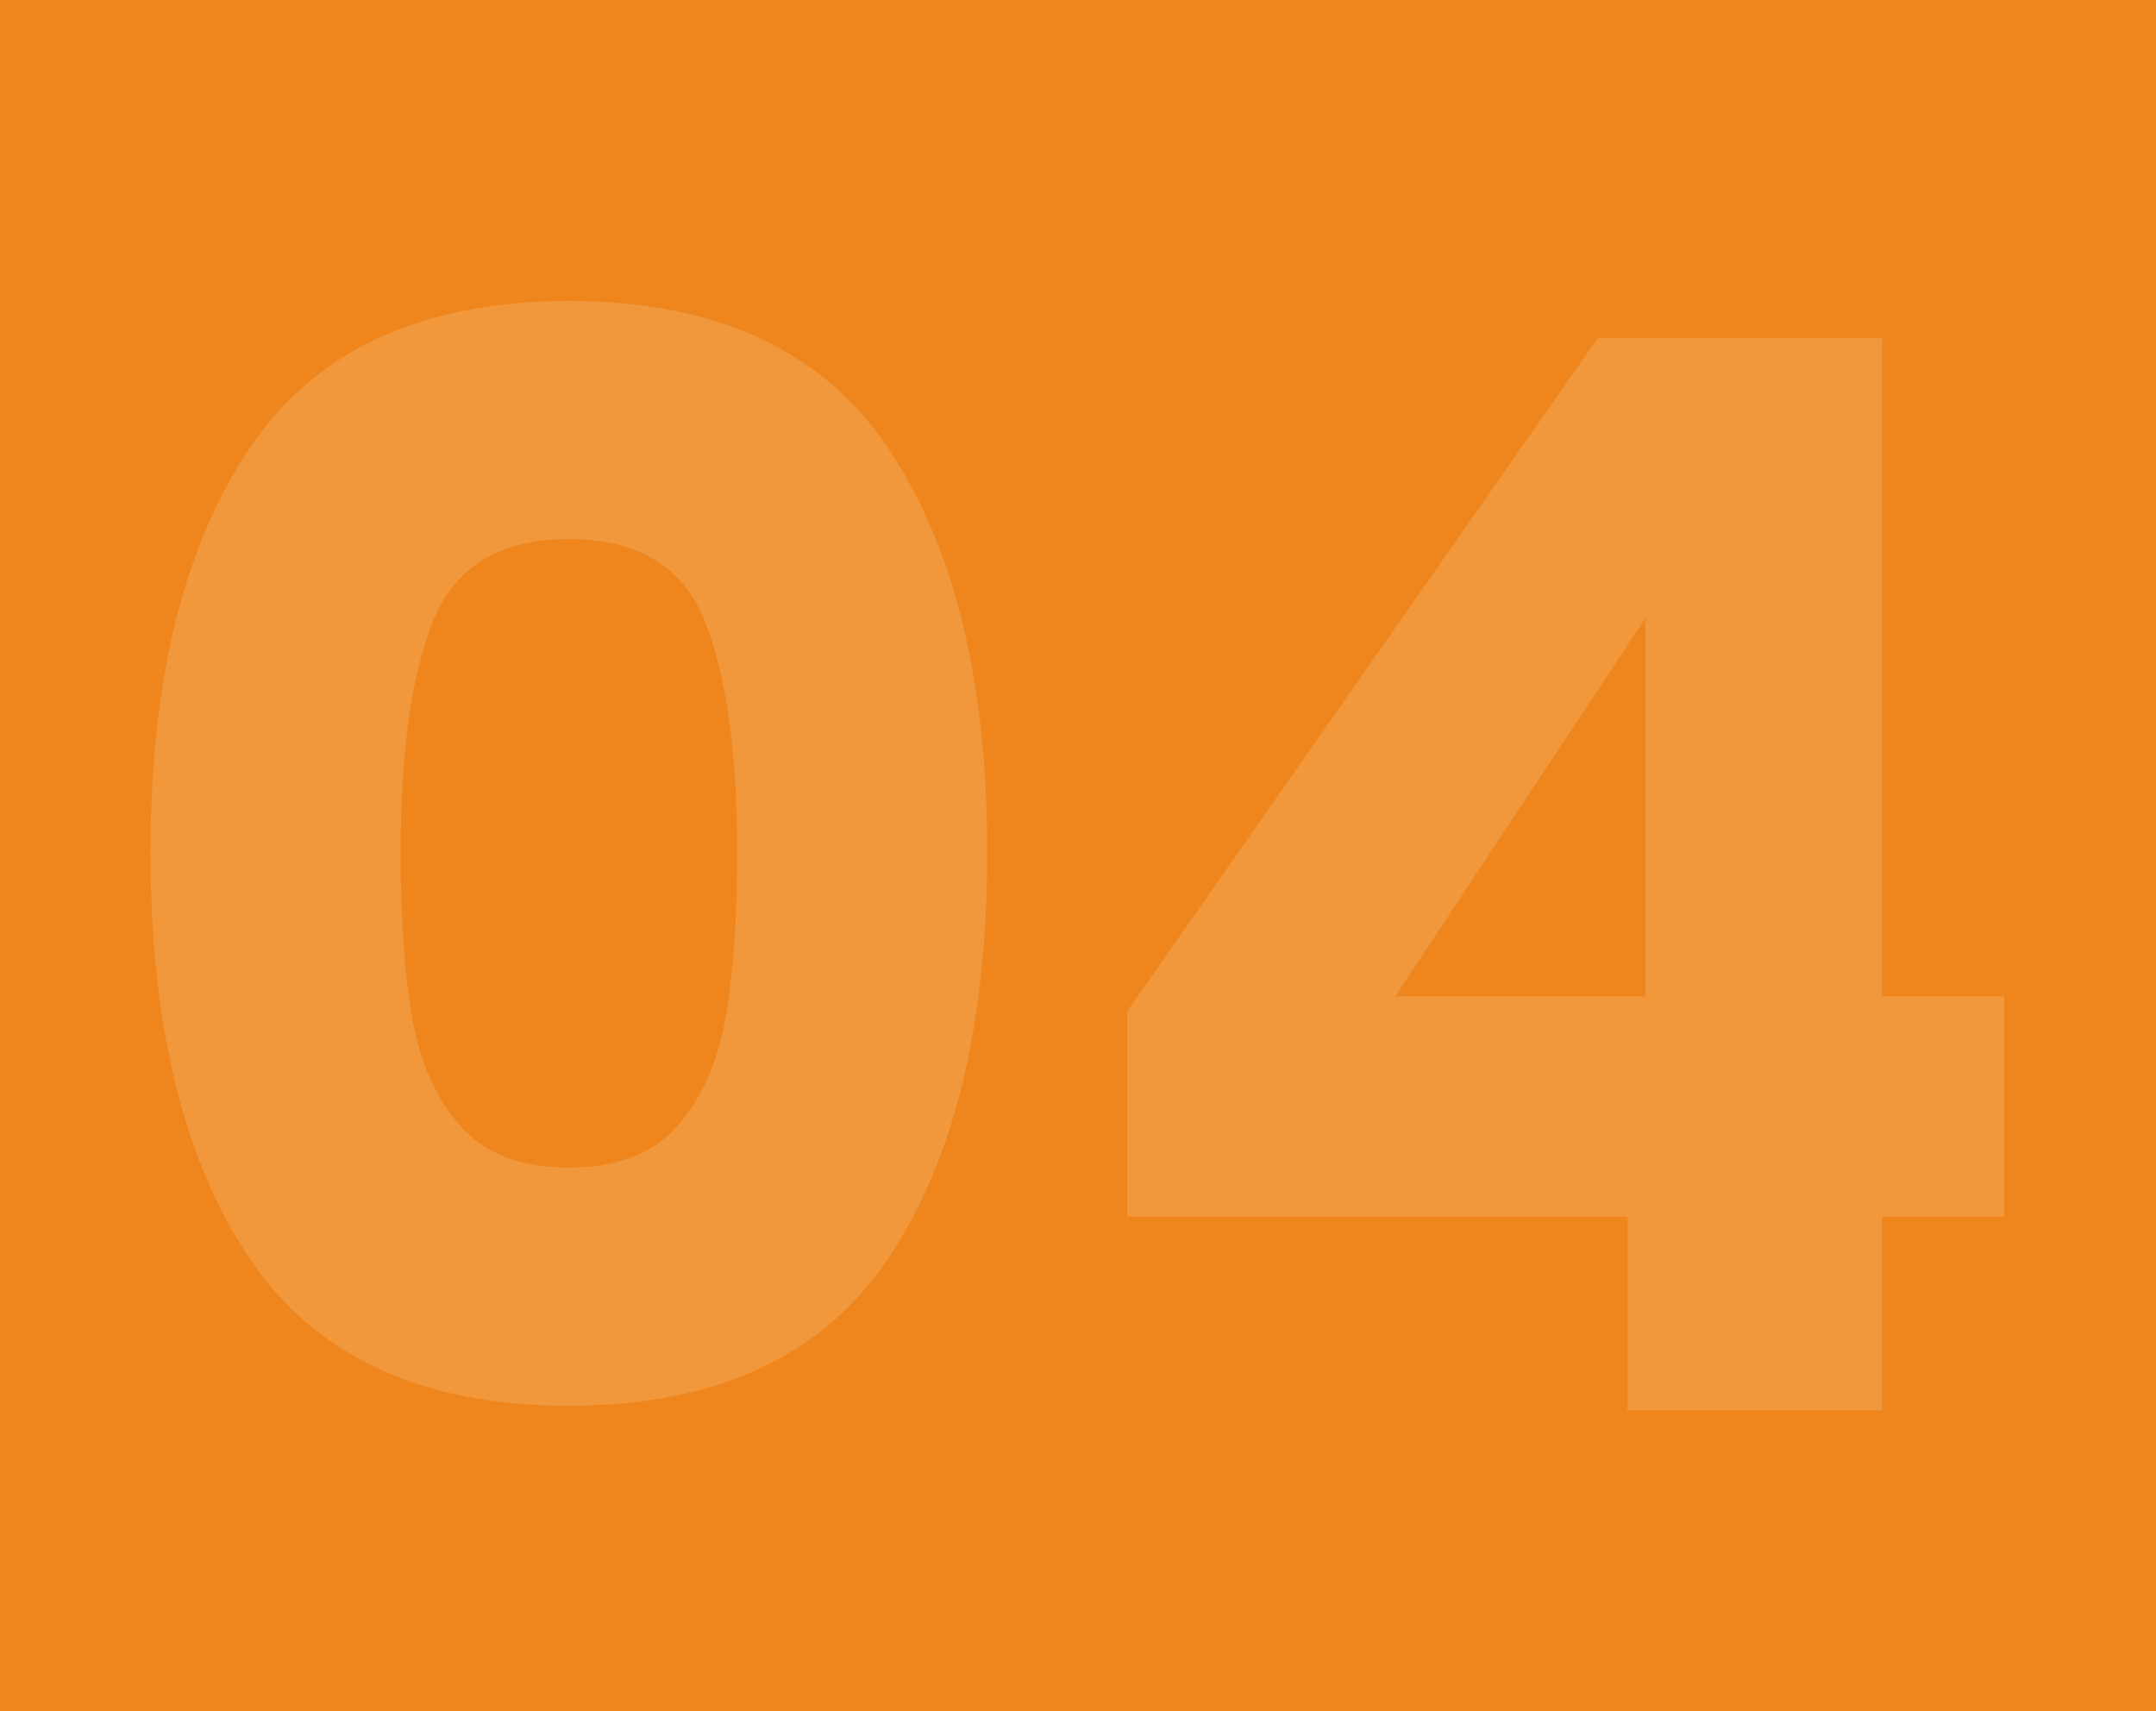 <svg xmlns="http://www.w3.org/2000/svg" width="960" height="762" viewBox="0 0 960 762">
  <g id="Group_33212" data-name="Group 33212" transform="translate(0 -3940)">
    <rect id="Rectangle_4811" data-name="Rectangle 4811" width="960" height="762" transform="translate(0 3940)" fill="#ef861d"/>
    <path id="Path_27620" data-name="Path 27620" d="M29.835-248.625q0-114.036,44.089-179.673t142.214-65.637q98.124,0,142.214,65.637t44.09,179.673q0,115.362-44.09,181T216.138-1.989q-98.124,0-142.214-65.637T29.835-248.625Zm261.222,0q0-66.963-14.586-103.1t-60.333-36.133q-45.747,0-60.333,36.133t-14.586,103.1q0,45.084,5.3,74.588T168.071-126.3q16.243,18.233,48.067,18.233T264.206-126.3q16.243-18.232,21.548-47.736T291.057-248.625ZM464.763-86.19v-91.494L674.271-477.36H800.9v293.046H855.27V-86.19H800.9V0H687.531V-86.19ZM695.487-352.716,584.1-184.314H695.487Z" transform="translate(37.165 4567.935)" fill="#fff" opacity="0.14"/>
  </g>
</svg>
